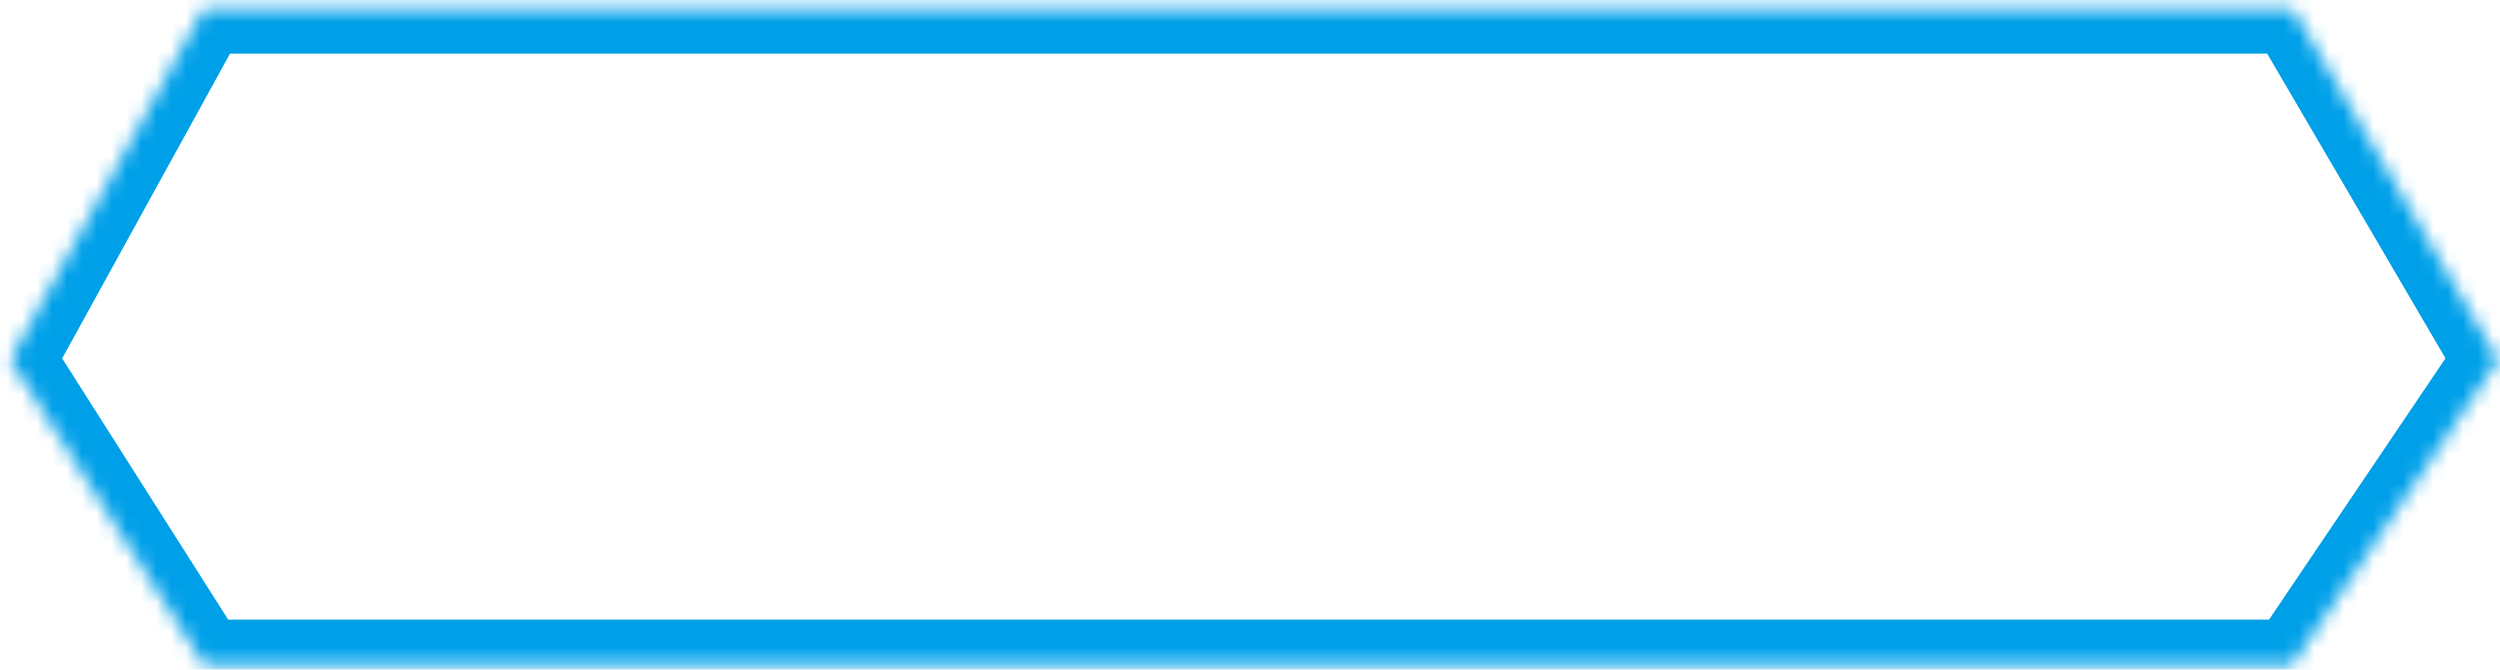 ﻿<?xml version="1.0" encoding="utf-8"?>
<svg version="1.1" xmlns:xlink="http://www.w3.org/1999/xlink" width="168px" height="45px" xmlns="http://www.w3.org/2000/svg">
  <defs>
    <mask fill="white" id="clip1919">
      <path d="M 154.073 0.602  C 154.073 0.602  13.686 0.602  13.686 0.602  C 13.686 0.602  0.692 24.193  0.692 24.193  C 0.692 24.193  13.686 44.638  13.686 44.638  C 13.686 44.638  154.073 44.638  154.073 44.638  C 154.073 44.638  167.88 24.193  167.88 24.193  C 167.88 24.193  154.073 0.602  154.073 0.602  Z " fill-rule="evenodd" />
    </mask>
  </defs>
  <g transform="matrix(1 0 0 1 -1166 -379 )">
    <path d="M 154.073 0.602  C 154.073 0.602  13.686 0.602  13.686 0.602  C 13.686 0.602  0.692 24.193  0.692 24.193  C 0.692 24.193  13.686 44.638  13.686 44.638  C 13.686 44.638  154.073 44.638  154.073 44.638  C 154.073 44.638  167.88 24.193  167.88 24.193  C 167.88 24.193  154.073 0.602  154.073 0.602  Z " fill-rule="nonzero" fill="#ffffff" stroke="none" fill-opacity="0" transform="matrix(1 0 0 1 1166 379 )" />
    <path d="M 154.073 0.602  C 154.073 0.602  13.686 0.602  13.686 0.602  C 13.686 0.602  0.692 24.193  0.692 24.193  C 0.692 24.193  13.686 44.638  13.686 44.638  C 13.686 44.638  154.073 44.638  154.073 44.638  C 154.073 44.638  167.88 24.193  167.88 24.193  C 167.88 24.193  154.073 0.602  154.073 0.602  Z " stroke-width="6.002" stroke="#00a0e9" fill="none" transform="matrix(1 0 0 1 1166 379 )" mask="url(#clip1919)" />
  </g>
</svg>